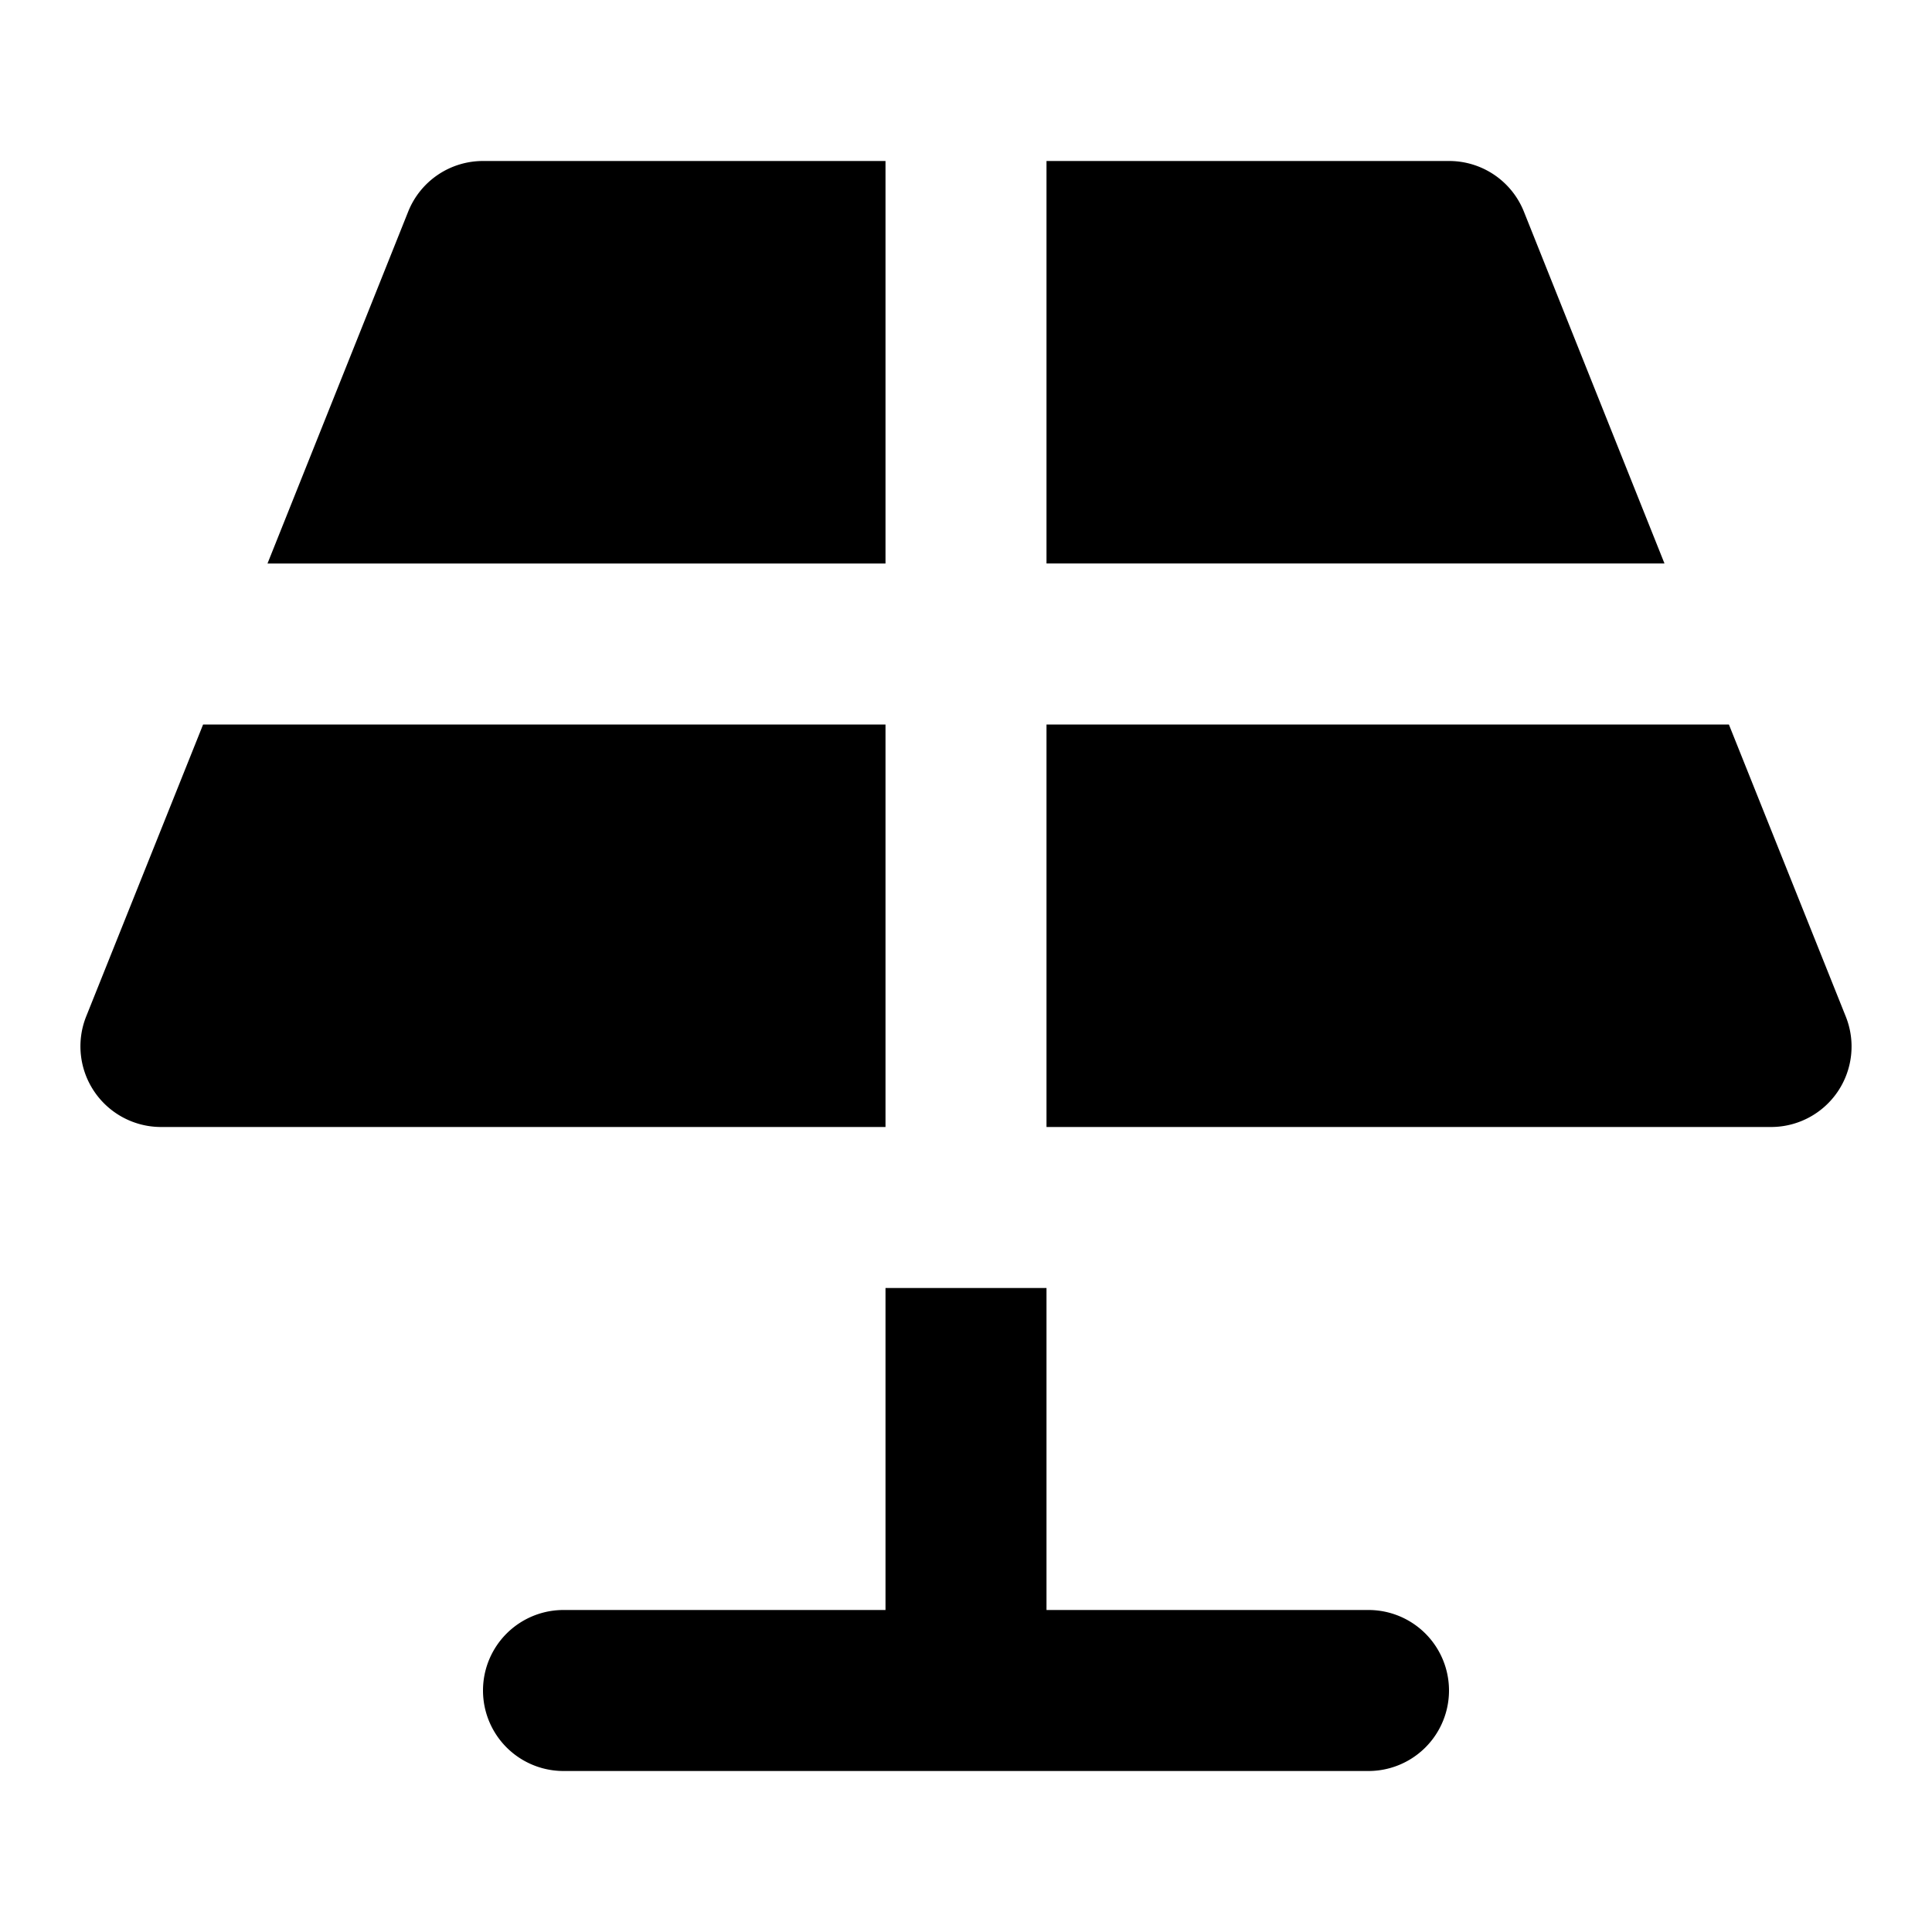 <svg id="nc_icon" xmlns="http://www.w3.org/2000/svg" xml:space="preserve" viewBox="0 0 24 24"><g fill="currentColor" class="nc-icon-wrapper"><path d="M17 20h-4v-4h-2v4H7a1 1 0 1 0 0 2h10a1 1 0 1 0 0-2z" data-color="color-2"/><path d="M11 7V2H6a1 1 0 0 0-.929.628L3.323 7H11zM20.677 7 18.93 2.628A1 1 0 0 0 18 2h-5v5h7.677zM2.523 9 1.07 12.628A1.002 1.002 0 0 0 2 14h9V9H2.523zM21.477 9H13v5h9a1 1 0 0 0 .929-1.372L21.477 9z"/></g></svg>
